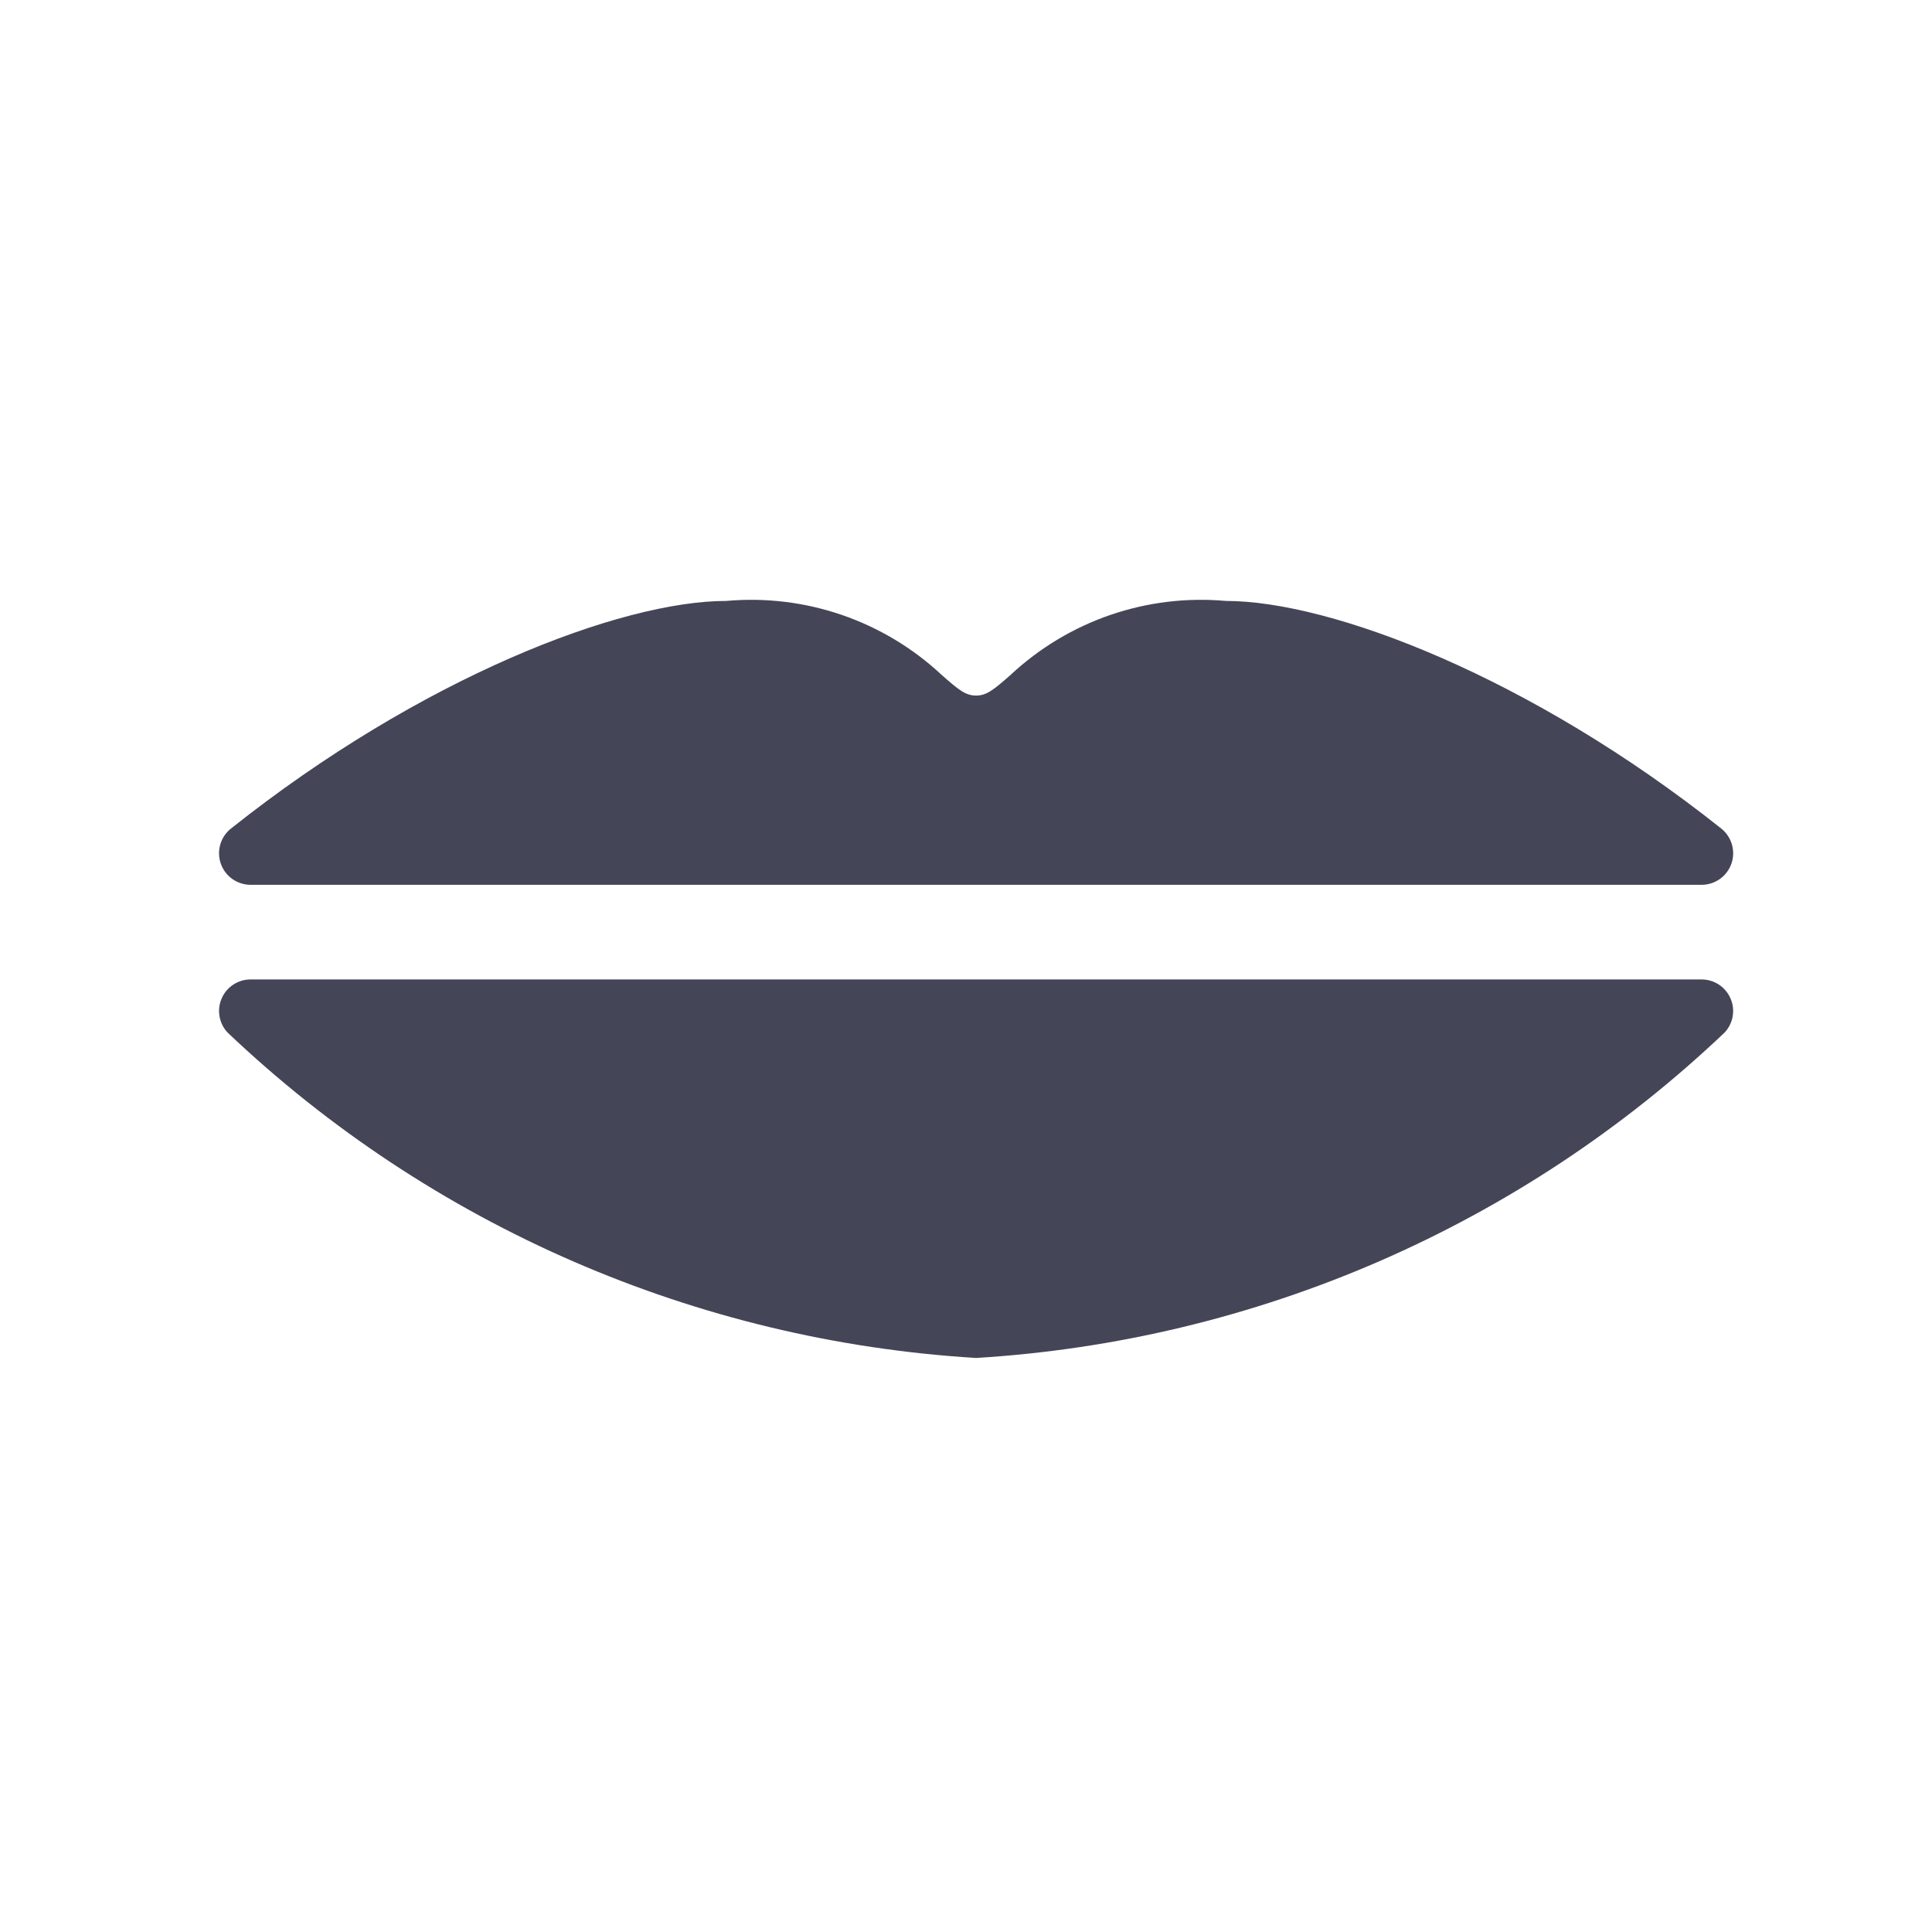 <svg xmlns="http://www.w3.org/2000/svg" width="49" height="49" viewBox="0 0 49 49" fill="none">
  <path d="M6.356 22.441H43.156C43.322 22.441 43.484 22.389 43.62 22.293C43.756 22.197 43.858 22.061 43.913 21.904C43.967 21.747 43.972 21.577 43.925 21.417C43.879 21.258 43.784 21.116 43.654 21.013C38.836 17.183 33.774 15.241 31.092 15.241C30.102 15.152 29.104 15.273 28.164 15.595C27.224 15.918 26.362 16.435 25.635 17.113C25.185 17.511 25.015 17.641 24.756 17.641C24.497 17.641 24.327 17.511 23.878 17.113C23.151 16.435 22.289 15.918 21.348 15.595C20.408 15.273 19.41 15.152 18.42 15.241C15.739 15.241 10.676 17.183 5.859 21.013C5.728 21.116 5.633 21.258 5.587 21.417C5.541 21.577 5.545 21.747 5.6 21.904C5.654 22.061 5.757 22.197 5.892 22.293C6.028 22.389 6.19 22.441 6.356 22.441Z" fill="#454558"/>
  <path d="M43.889 25.321C43.827 25.178 43.724 25.057 43.594 24.971C43.464 24.886 43.312 24.841 43.156 24.841H6.356C6.201 24.84 6.048 24.886 5.918 24.971C5.788 25.056 5.685 25.177 5.623 25.32C5.56 25.463 5.541 25.621 5.567 25.774C5.593 25.928 5.663 26.07 5.769 26.185C10.928 31.087 17.652 34.011 24.756 34.441C31.86 34.011 38.584 31.087 43.743 26.185C43.849 26.07 43.919 25.928 43.945 25.774C43.971 25.621 43.952 25.463 43.889 25.321Z" fill="#454558"/>
</svg>